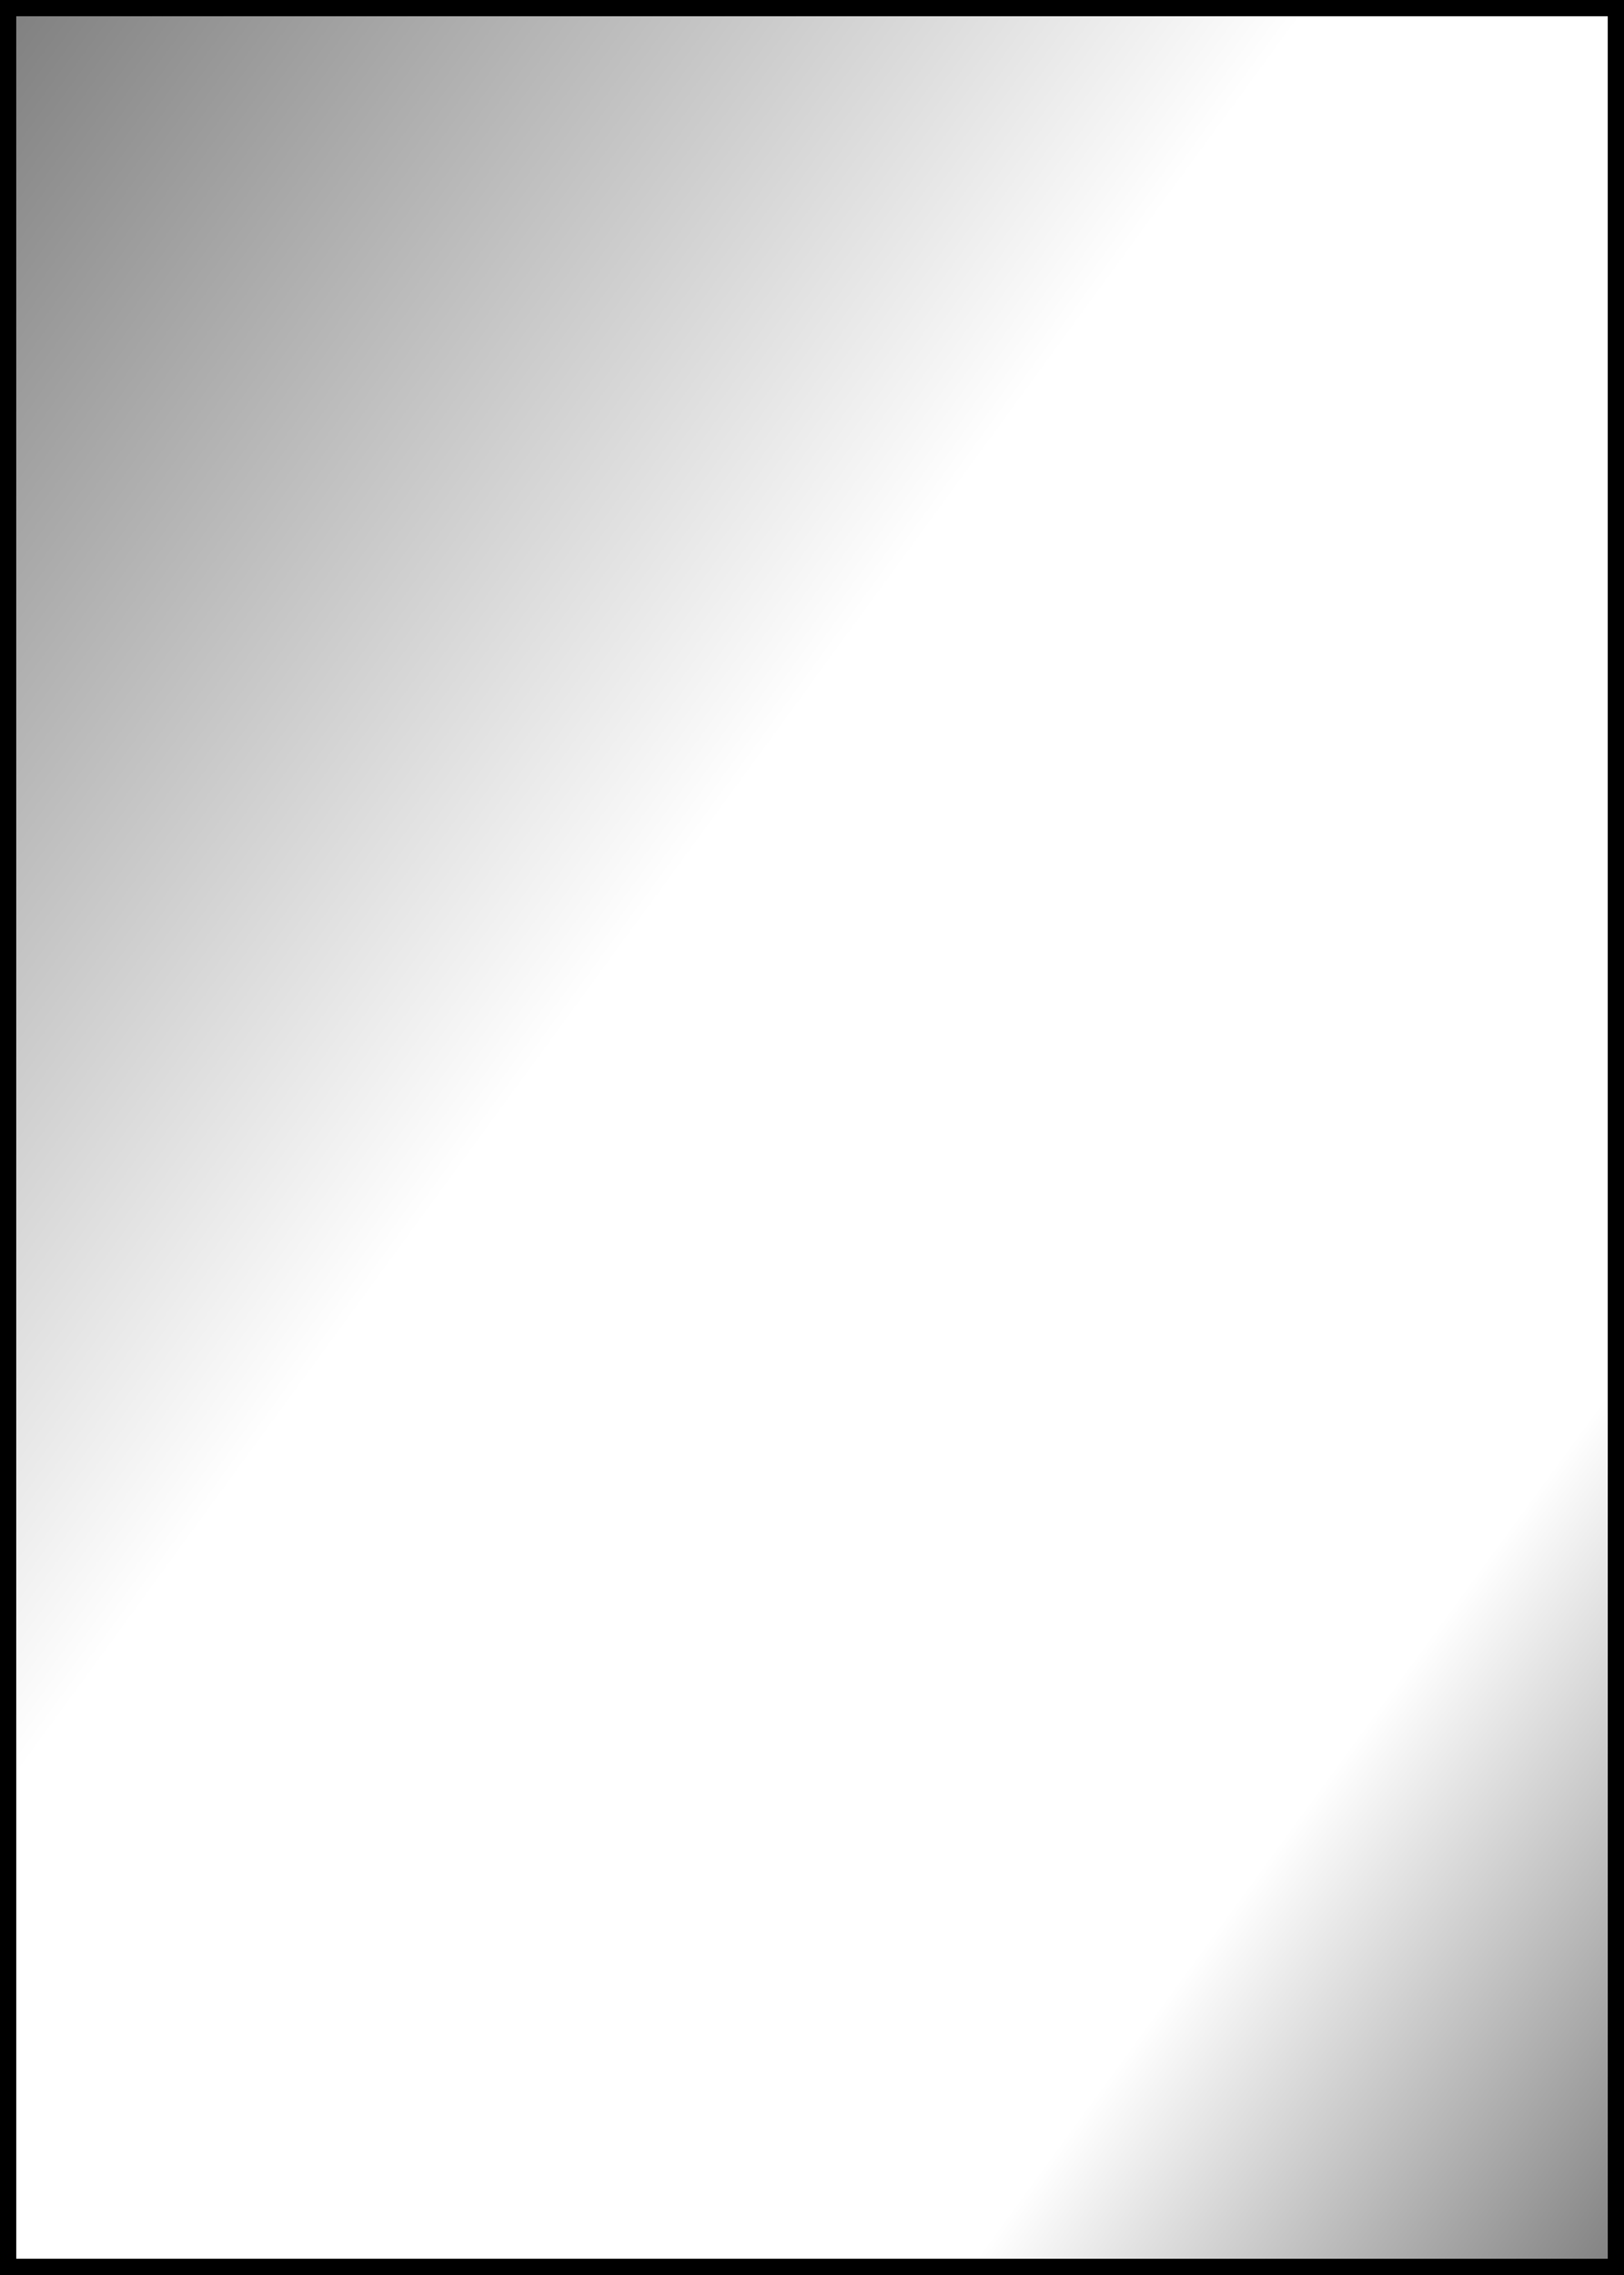  <svg:svg width="50" version="1.1" height="70" xmlns:svg="http://www.w3.org/2000/svg" >
  <svg:rect width="100%" height="100%" fill="#333333" stroke="none"/>
  <defs>
   <linearGradient id="class_gradient" y1="0%" x1="0%" y2="100%" x2="100%" >
    <stop offset="0%" style="stop-color:rgb(127,127,127);stop-opacity:1" />
    <stop offset="40%" style="stop-color:rgb(255,255,255);stop-opacity:1" />
    <stop offset="80%" style="stop-color:rgb(255,255,255);stop-opacity:1" />
    <stop offset="100%" style="stop-color:rgb(127,127,127);stop-opacity:1" />
   </linearGradient>
  </defs>
  <rect width="50" x="0" y="0" height="70" style="stroke:#000000;fill:url(#class_gradient)" />
 </svg:svg>
